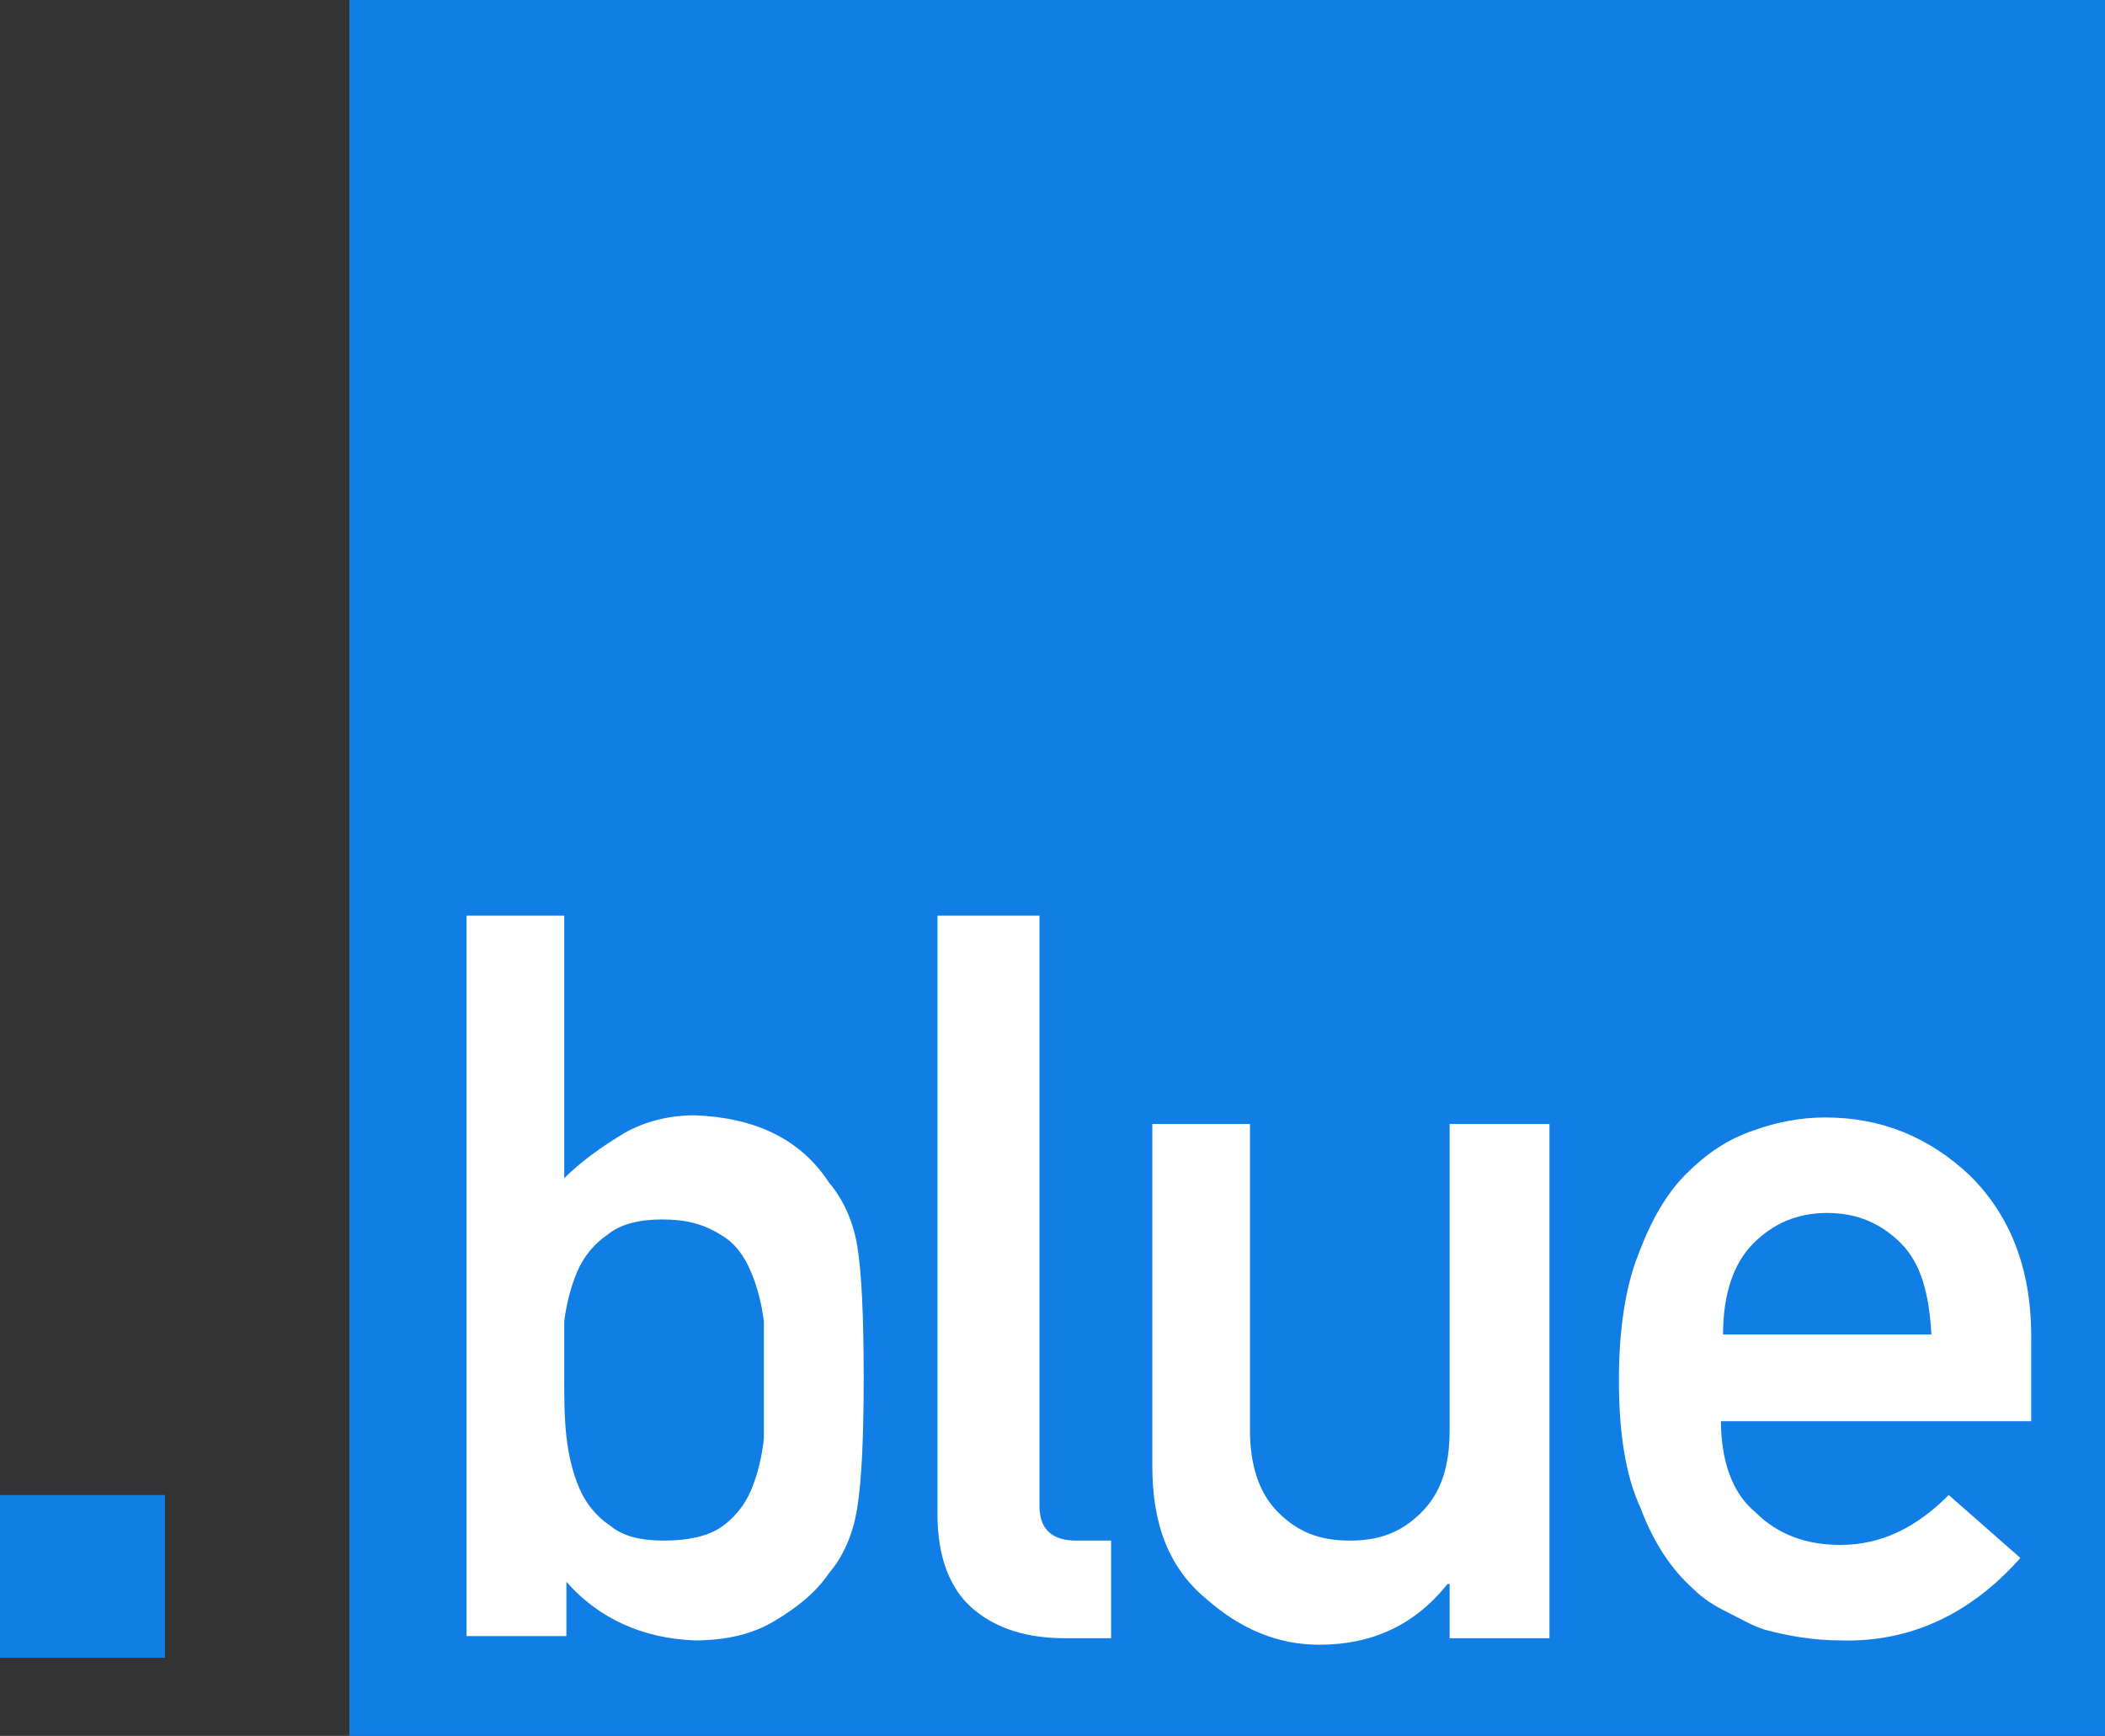 <?xml version="1.0" encoding="utf-8"?>
<!-- Generator: Adobe Illustrator 19.0.0, SVG Export Plug-In . SVG Version: 6.00 Build 0)  -->
<svg version="1.1" id="Layer_1" xmlns="http://www.w3.org/2000/svg" xmlns:xlink="http://www.w3.org/1999/xlink" x="0px" y="0px"
	 viewBox="0 0 97 80" style="enable-background:new 0 0 97 80;" xml:space="preserve">
<rect x="0" y="0" width="97" height="80" fill="#333333" stroke="none"/>
<style type="text/css">
	.st0{fill:#117EE6;}
	.st1{fill:#FFFFFF;}
</style>
<g id="XMLID_81_">
	<g id="XMLID_1_">
		<rect id="XMLID_4_" y="68.9" class="st0" width="7.6" height="7.5"/>
	</g>
	<g id="XMLID_80_">
		<rect id="XMLID_2_" x="16.1" class="st0" width="80.9" height="80"/>
		<g id="XMLID_3_">
			<path id="XMLID_5_" class="st1" d="M21.3,42.2H26v12.1c0.8-0.8,1.8-1.5,2.8-2.1c0.9-0.5,2-0.8,3.2-0.8c2.8,0.1,4.9,1.1,6.2,3.1
				c0.6,0.7,1.1,1.7,1.3,2.9c0.2,1.2,0.3,3.2,0.3,6.1c0,2.8-0.1,4.8-0.3,6c-0.2,1.3-0.7,2.3-1.3,3c-0.6,0.9-1.5,1.6-2.5,2.2
				c-1,0.6-2.2,0.9-3.7,0.9c-2.4-0.1-4.4-1-5.9-2.7v2.5h-4.6V42.2z M30.5,56.2c-1,0-1.9,0.2-2.5,0.7c-0.6,0.4-1.1,1-1.4,1.7
				c-0.3,0.7-0.5,1.5-0.6,2.3C26,61.8,26,62.7,26,63.6c0,0.8,0,1.7,0.1,2.6c0.1,0.9,0.3,1.7,0.6,2.4c0.3,0.7,0.8,1.3,1.4,1.7
				c0.6,0.5,1.4,0.7,2.5,0.7c1.1,0,2-0.2,2.6-0.6c0.6-0.4,1.1-1,1.4-1.7c0.3-0.7,0.5-1.5,0.6-2.4c0-0.9,0-1.7,0-2.6
				c0-0.9,0-1.9,0-2.8c-0.1-0.8-0.3-1.6-0.6-2.3c-0.3-0.7-0.7-1.3-1.4-1.7C32.4,56.4,31.6,56.2,30.5,56.2z"/>
			<path id="XMLID_8_" class="st1" d="M43.3,42.2h4.6v27.2c0,1.1,0.6,1.6,1.7,1.6h1.6v4.5h-2.1c-1.7,0-3.1-0.4-4.2-1.3
				c-1.1-0.9-1.7-2.4-1.7-4.4V42.2z"/>
			<path id="XMLID_10_" class="st1" d="M53,51.8h4.6v14.1c0,1.6,0.4,2.9,1.3,3.8c0.9,0.9,1.9,1.3,3.3,1.3s2.4-0.4,3.3-1.3
				c0.9-0.9,1.3-2.1,1.3-3.8V51.8h4.6v23.7h-4.6V73h-0.1c-1.5,1.9-3.5,2.8-5.9,2.8c-1.9,0-3.6-0.7-5.2-2.1c-1.7-1.4-2.5-3.4-2.5-6.1
				V51.8z"/>
			<path id="XMLID_12_" class="st1" d="M79.3,65.4c0,1.9,0.5,3.4,1.6,4.3c1,1,2.3,1.5,3.9,1.5c1.9,0,3.5-0.8,5-2.3l3.3,2.9
				c-2.3,2.6-5.1,3.9-8.3,3.8c-1.2,0-2.4-0.2-3.5-0.5c-0.6-0.2-1.1-0.5-1.7-0.8c-0.6-0.3-1.1-0.6-1.6-1.1c-1-0.9-1.8-2.1-2.4-3.7
				c-0.7-1.5-1-3.5-1-5.9c0-2.3,0.3-4.3,0.9-5.8c0.6-1.6,1.3-2.8,2.2-3.7c0.9-0.9,1.9-1.6,3.1-2c1.1-0.4,2.2-0.6,3.3-0.6
				c2.6,0,4.8,0.9,6.7,2.7c1.8,1.8,2.8,4.2,2.8,7.4v3.9H79.3z M89,61.5c-0.1-1.9-0.5-3.3-1.4-4.2c-0.9-0.9-2-1.4-3.4-1.4
				s-2.5,0.5-3.4,1.4c-0.9,0.9-1.4,2.3-1.4,4.2H89z"/>
		</g>
	</g>
</g>
</svg>
